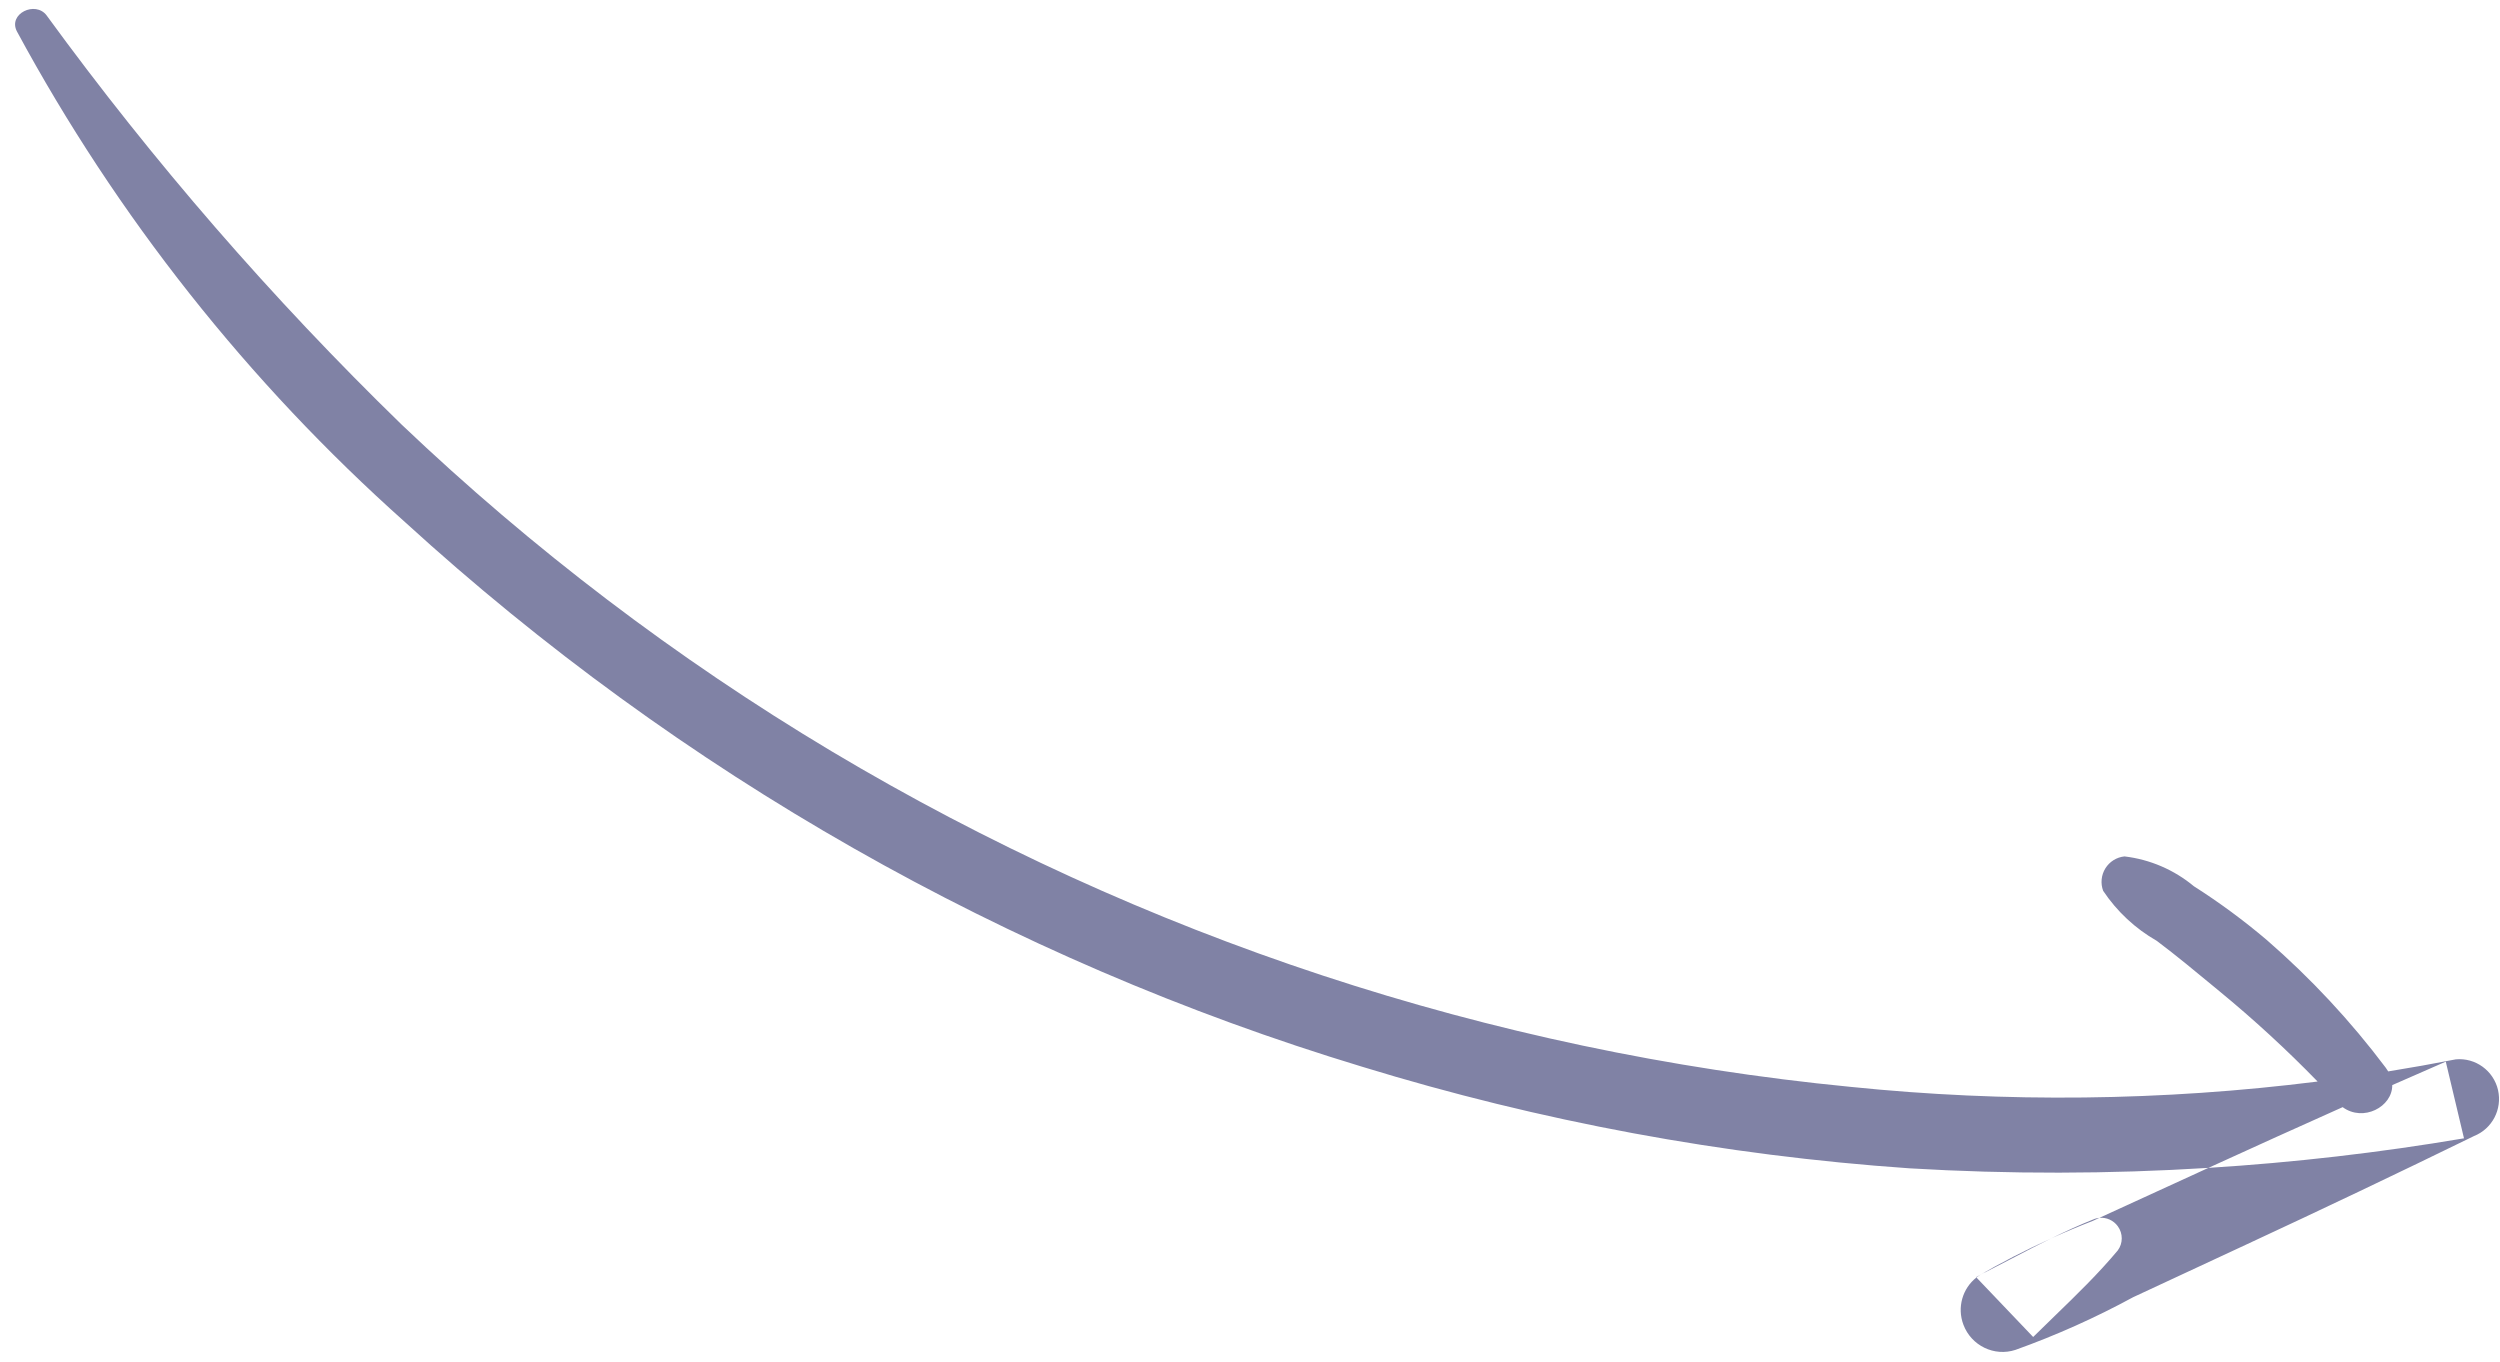 <svg width="112" height="61" viewBox="0 0 112 61" fill="none" xmlns="http://www.w3.org/2000/svg">
<path id="Combined Shape" fill-rule="evenodd" clip-rule="evenodd" d="M17.983 19.012C12.178 13.366 6.861 7.237 2.089 0.692L2.09 0.692C1.586 0.02 0.347 0.617 0.758 1.407C5.233 9.688 11.118 17.128 18.143 23.389C30.459 34.633 45.117 42.974 61.026 47.79C69.008 50.239 77.235 51.766 85.546 52.341C90.012 52.607 94.483 52.6 98.936 52.321L99.017 52.284C100.992 51.381 102.969 50.485 104.951 49.6C105.874 50.278 107.183 49.586 107.173 48.612C107.971 48.26 108.77 47.91 109.571 47.562L110.387 50.997C106.594 51.64 102.772 52.081 98.936 52.321L94.053 54.559C94.368 54.531 94.684 54.669 94.878 54.936C95.115 55.262 95.113 55.703 94.874 56.022C93.994 57.073 93.036 58.001 92.067 58.94C91.74 59.256 91.413 59.573 91.086 59.897L88.544 57.232C87.923 57.719 87.667 58.571 87.962 59.35C88.317 60.289 89.346 60.785 90.291 60.475C92.109 59.824 93.873 59.035 95.568 58.113L100.596 55.773C104.025 54.181 107.438 52.555 110.835 50.895C111.651 50.57 112.106 49.698 111.912 48.835C111.712 47.967 110.901 47.377 110.02 47.459C109.013 47.656 108.004 47.836 106.992 47.999C106.959 47.944 106.922 47.888 106.88 47.832C105.311 45.744 103.526 43.827 101.554 42.114C100.521 41.237 99.429 40.432 98.286 39.704C97.4 38.967 96.321 38.503 95.177 38.367C94.824 38.403 94.508 38.601 94.321 38.902C94.134 39.204 94.097 39.575 94.221 39.908C94.837 40.832 95.66 41.6 96.625 42.151C97.51 42.817 98.364 43.525 99.22 44.233C99.291 44.292 99.363 44.351 99.434 44.41C100.973 45.675 102.441 47.025 103.829 48.453C96.893 49.326 89.865 49.407 82.882 48.689C66.777 47.116 51.187 41.978 37.238 33.647C30.302 29.499 23.843 24.591 17.983 19.012ZM91.89 55.481C92.506 55.202 93.129 54.94 93.759 54.695L94.053 54.559C93.983 54.566 93.912 54.581 93.844 54.604C93.172 54.871 92.526 55.168 91.89 55.481ZM91.89 55.481C90.741 56.002 89.619 56.581 88.529 57.216L88.544 57.232C88.671 57.132 88.813 57.048 88.969 56.983C89.367 56.78 89.76 56.575 90.152 56.371C90.731 56.068 91.306 55.768 91.89 55.481Z" fill="#8082A5"/>
</svg>
